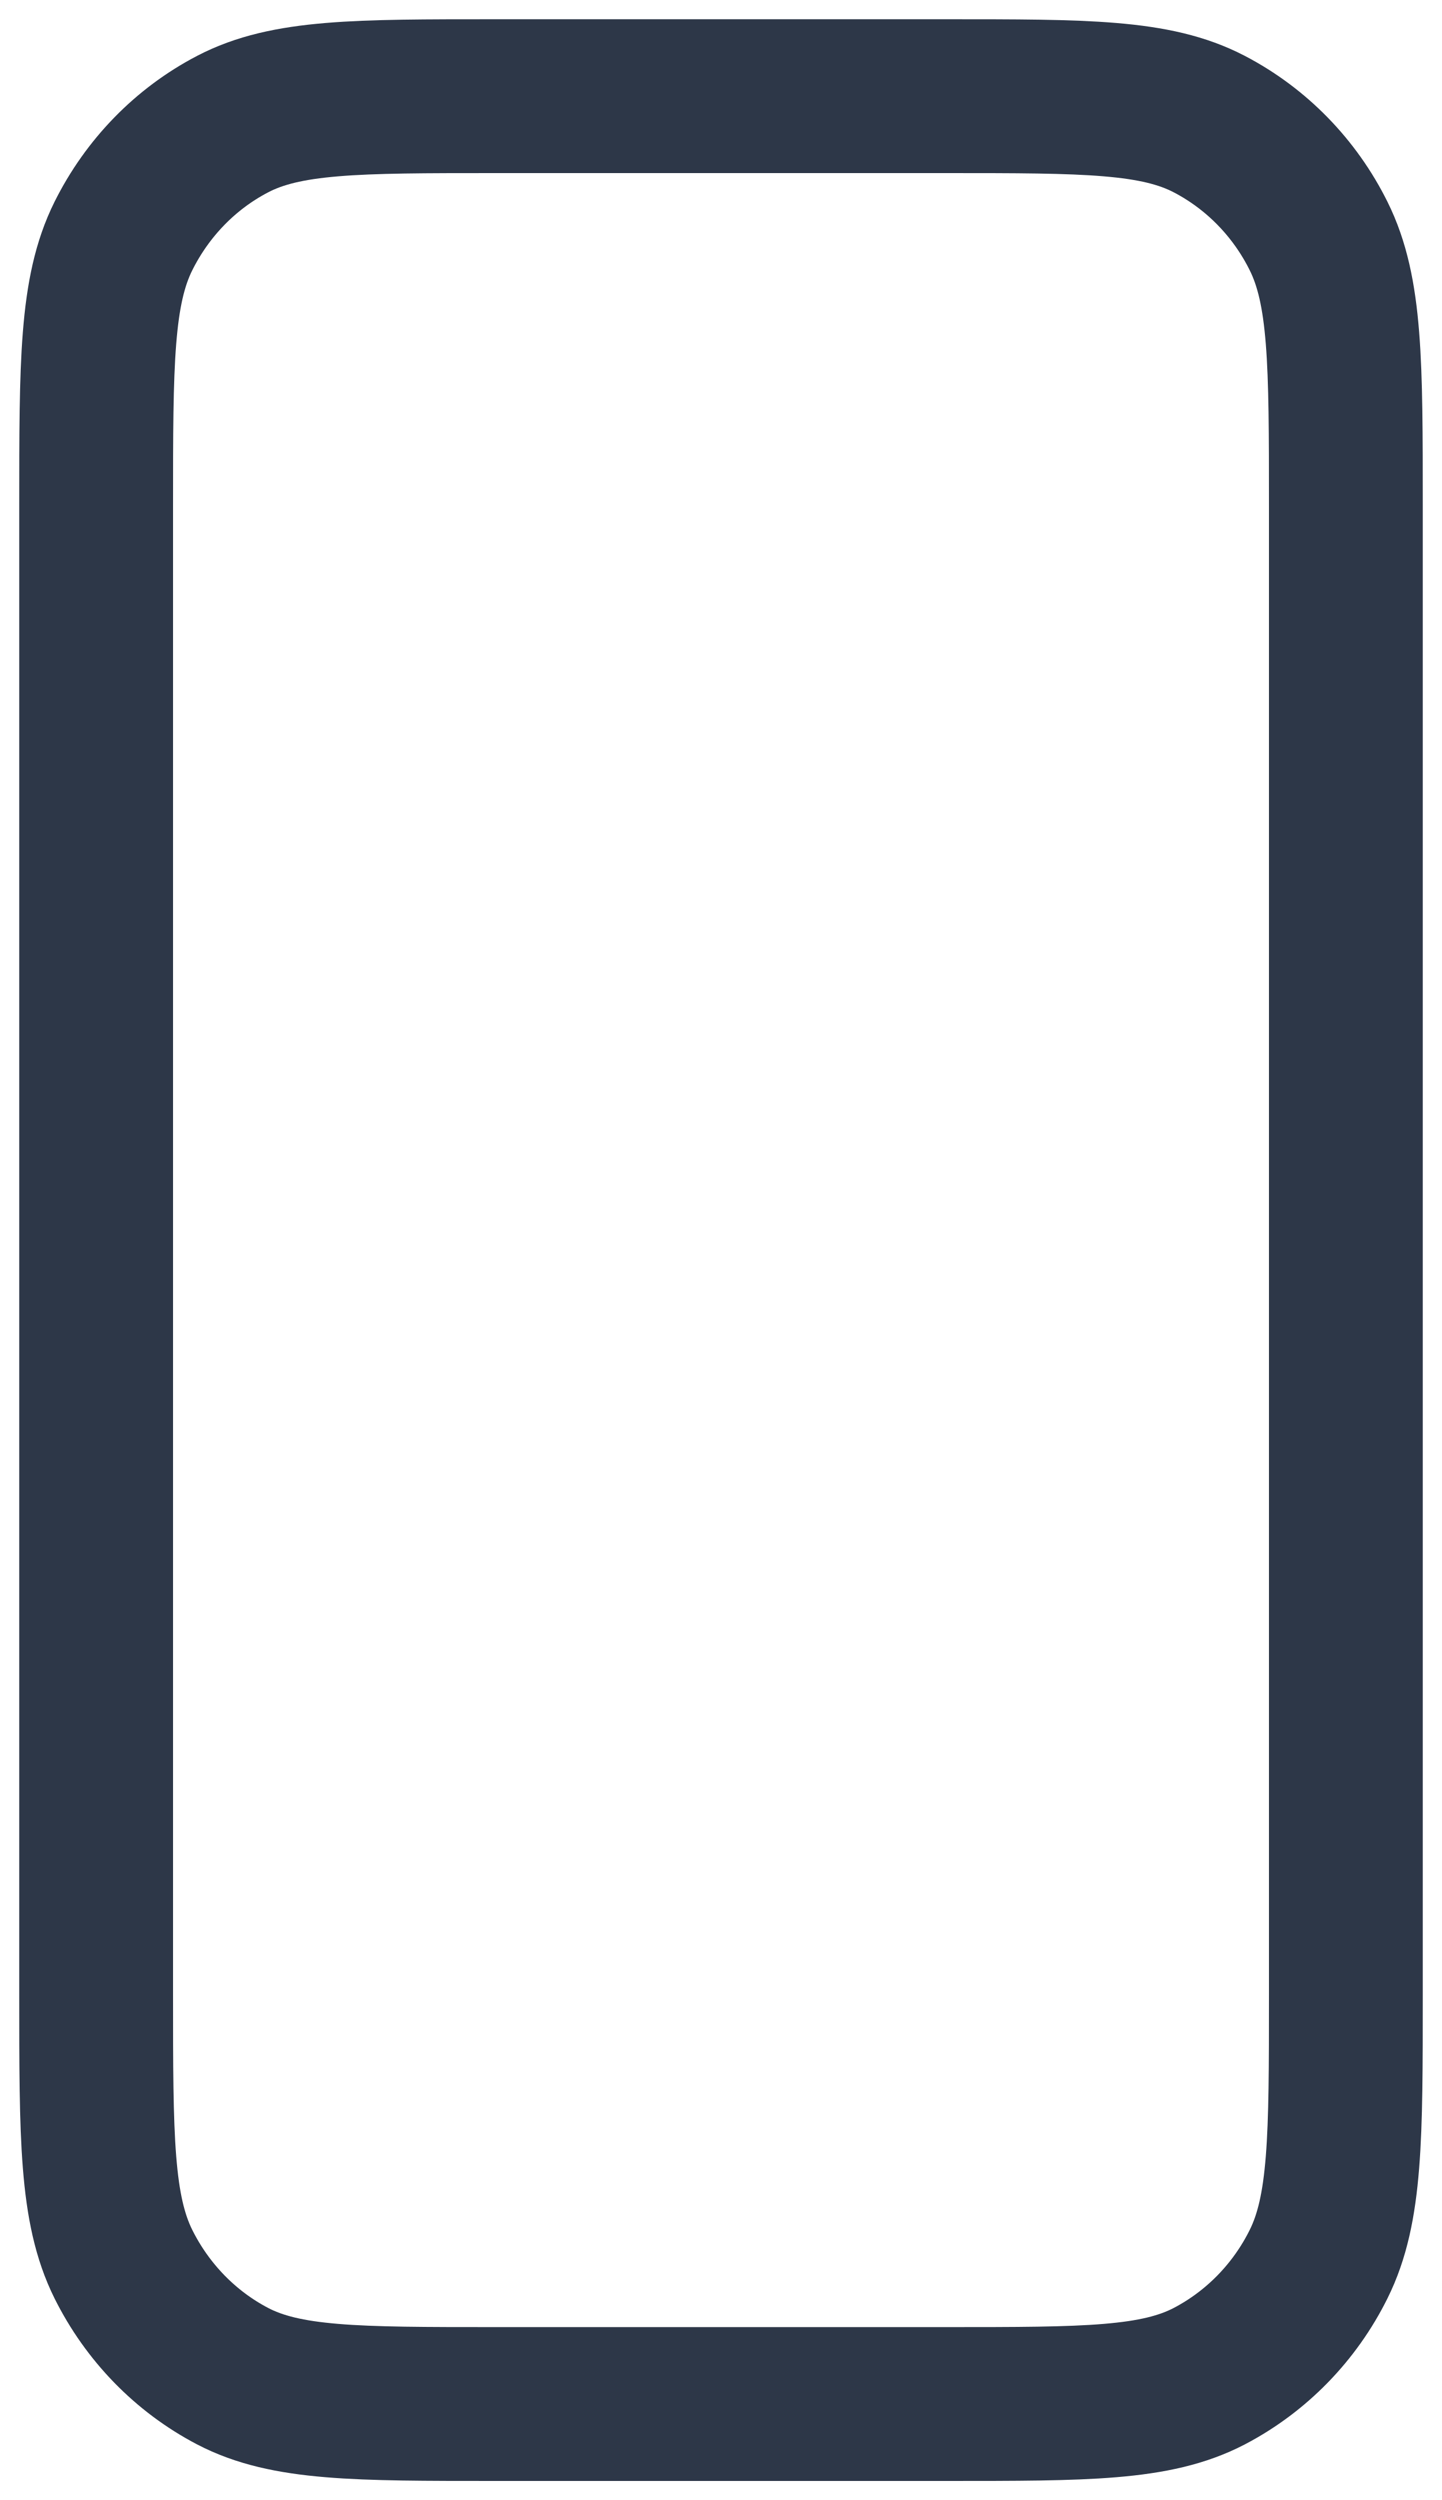 <svg width="15" height="26" viewBox="0 0 15 26" fill="none" xmlns="http://www.w3.org/2000/svg">
<path d="M1 5.267V20.734C1 22.227 1 22.973 1.283 23.544C1.533 24.046 1.93 24.454 2.419 24.71C2.975 25 3.703 25 5.156 25H9.844C11.297 25 12.024 25 12.58 24.71C13.069 24.454 13.468 24.046 13.717 23.544C14 22.974 14 22.229 14 20.738V5.263C14 3.772 14 3.026 13.717 2.456C13.468 1.954 13.069 1.546 12.58 1.291C12.023 1 11.296 1 9.84 1H5.16C3.704 1 2.976 1 2.419 1.291C1.93 1.546 1.533 1.954 1.283 2.456C1 3.026 1 3.773 1 5.267Z" stroke="#2D3748" stroke-width="1.6" stroke-linecap="round" stroke-linejoin="round"/>
</svg>
